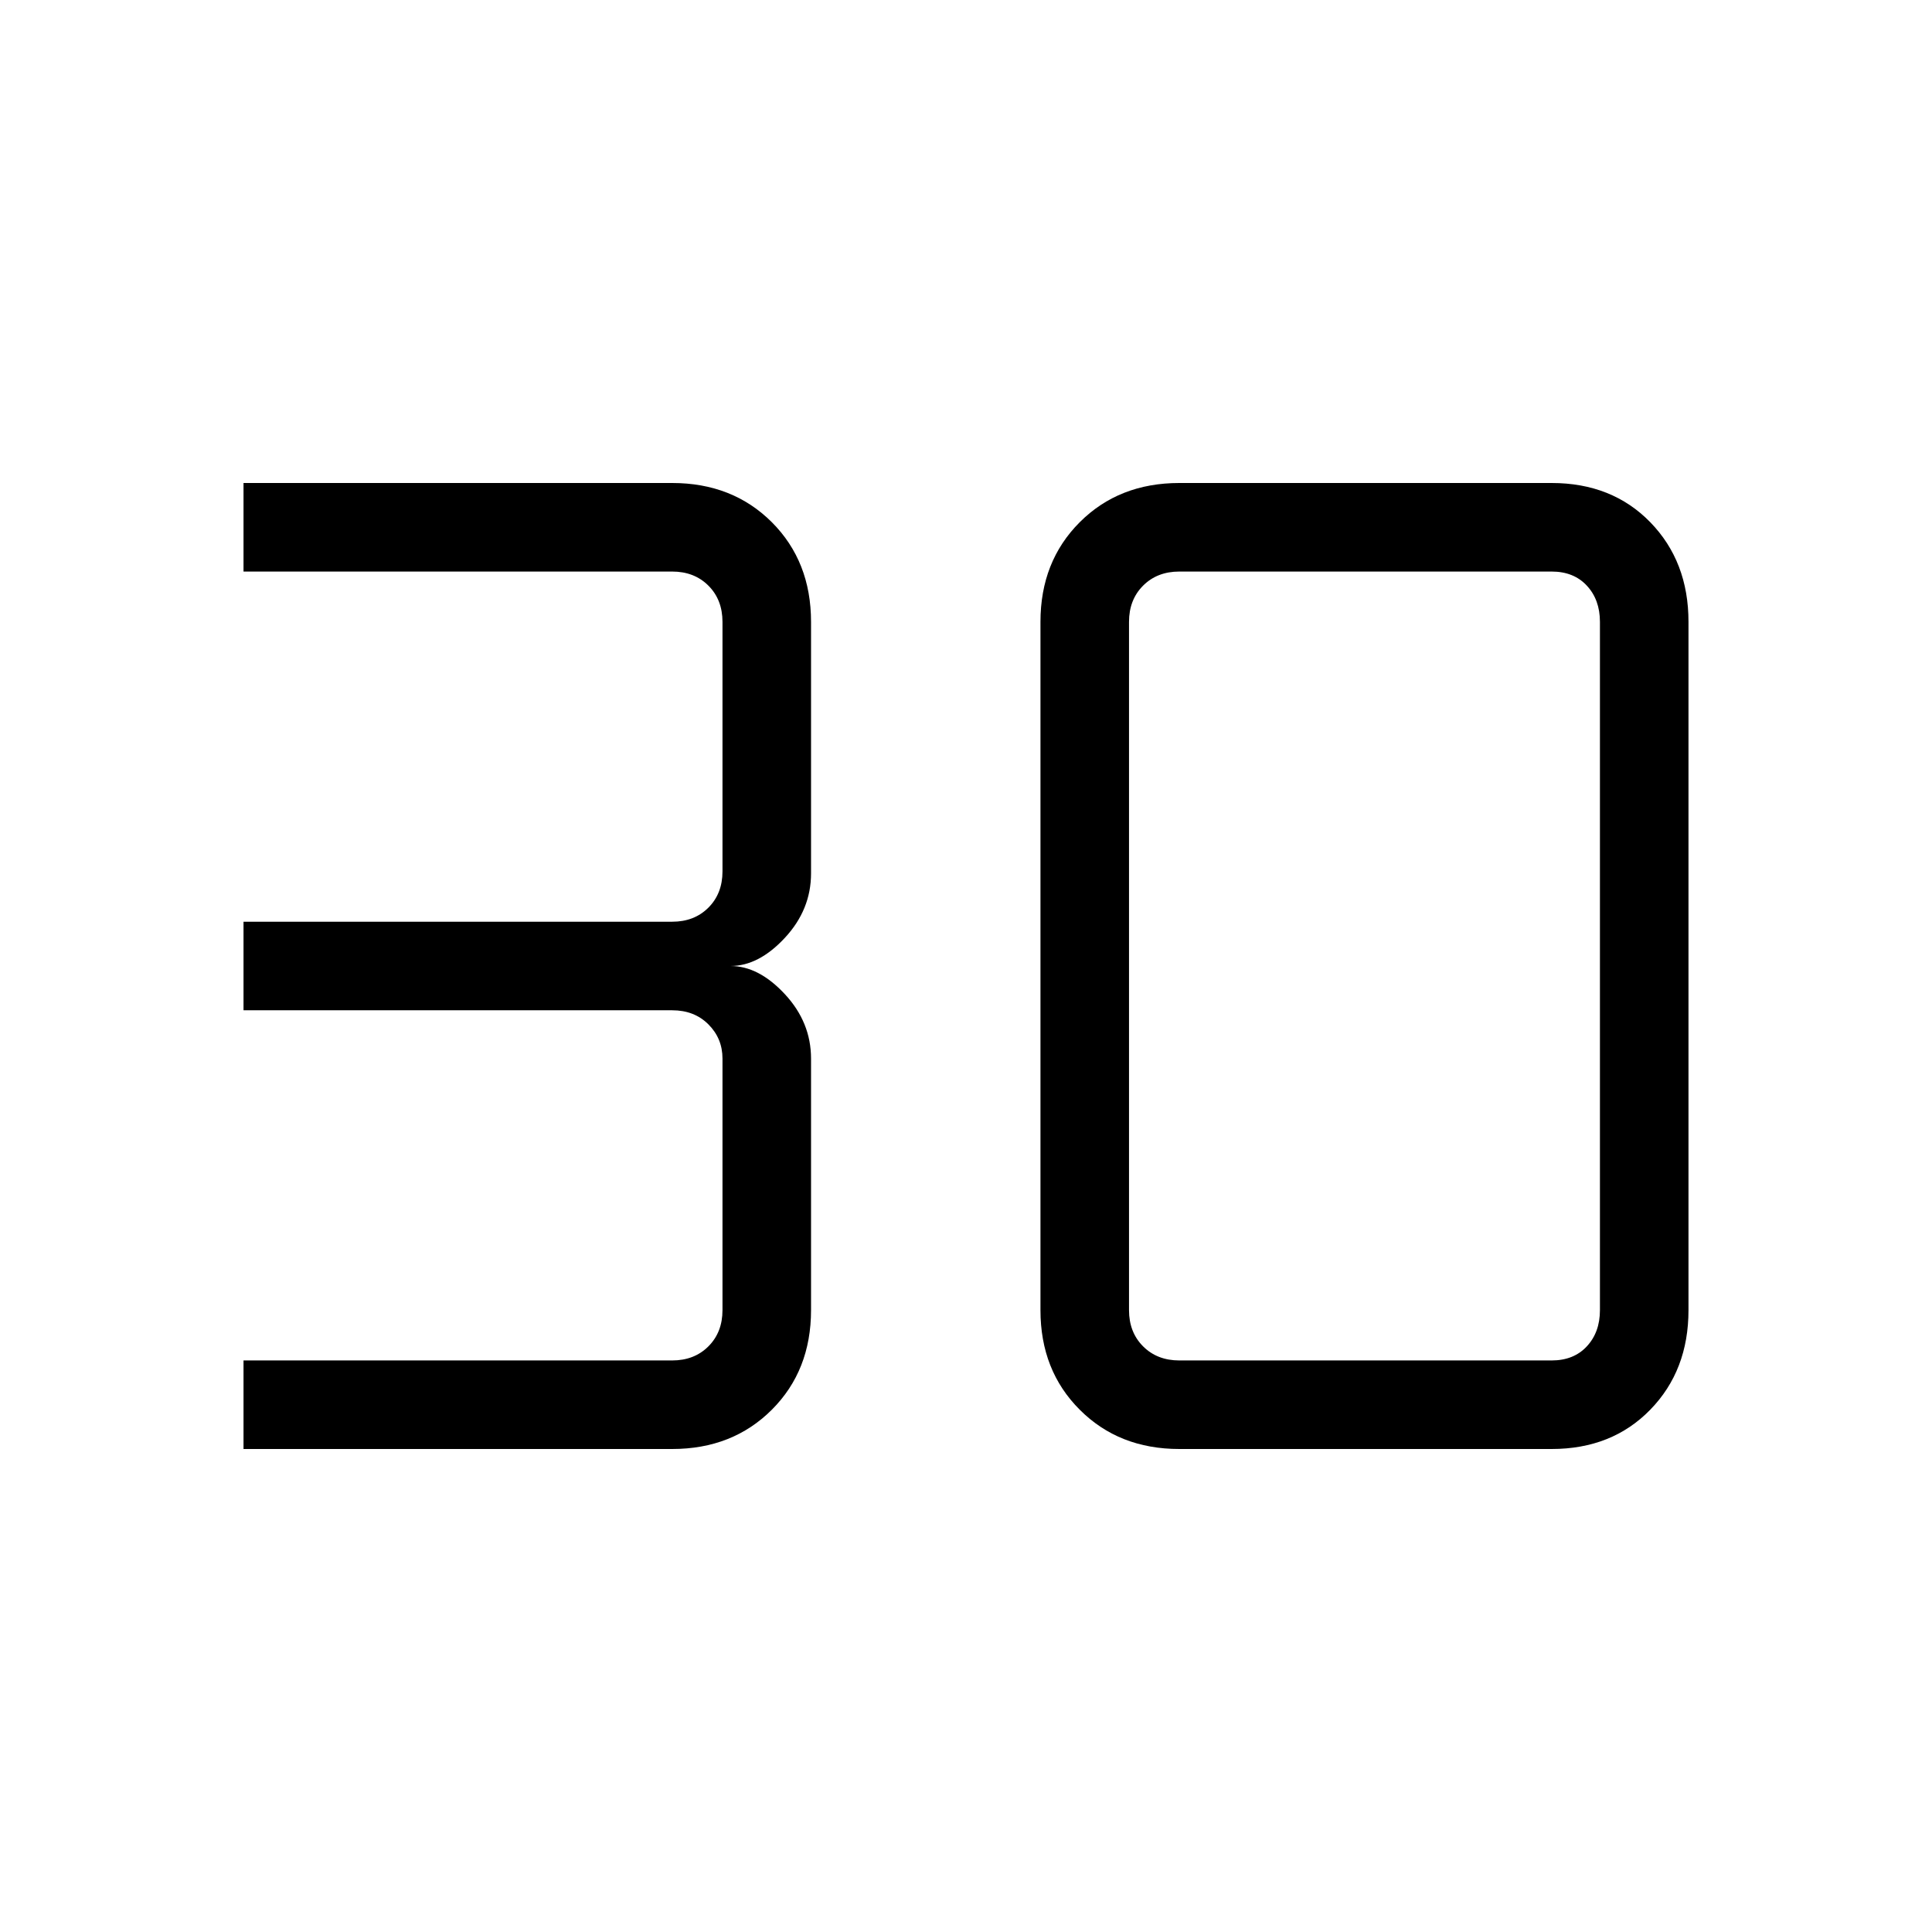 <svg xmlns="http://www.w3.org/2000/svg" height="24" width="24"><path d="M3.025 18V16.9H8.35Q8.625 16.9 8.8 16.725Q8.975 16.55 8.975 16.275V13.15Q8.975 12.9 8.8 12.725Q8.625 12.55 8.35 12.55H3.025V11.45H8.35Q8.625 11.45 8.8 11.275Q8.975 11.1 8.975 10.825V7.725Q8.975 7.45 8.8 7.275Q8.625 7.1 8.35 7.1H3.025V6H8.35Q9.1 6 9.588 6.487Q10.075 6.975 10.075 7.725V10.85Q10.075 11.3 9.75 11.65Q9.425 12 9.075 12Q9.425 12 9.75 12.35Q10.075 12.7 10.075 13.15V16.275Q10.075 17.025 9.588 17.512Q9.1 18 8.35 18ZM14.65 16.9H19.275Q19.55 16.9 19.712 16.725Q19.875 16.55 19.875 16.275V7.725Q19.875 7.45 19.712 7.275Q19.55 7.1 19.275 7.1H14.65Q14.375 7.1 14.2 7.275Q14.025 7.45 14.025 7.725V16.275Q14.025 16.55 14.2 16.725Q14.375 16.9 14.65 16.9ZM14.65 18Q13.9 18 13.413 17.512Q12.925 17.025 12.925 16.275V7.725Q12.925 6.975 13.413 6.487Q13.9 6 14.65 6H19.275Q20.025 6 20.5 6.487Q20.975 6.975 20.975 7.725V16.275Q20.975 17.025 20.5 17.512Q20.025 18 19.275 18Z"/></svg>